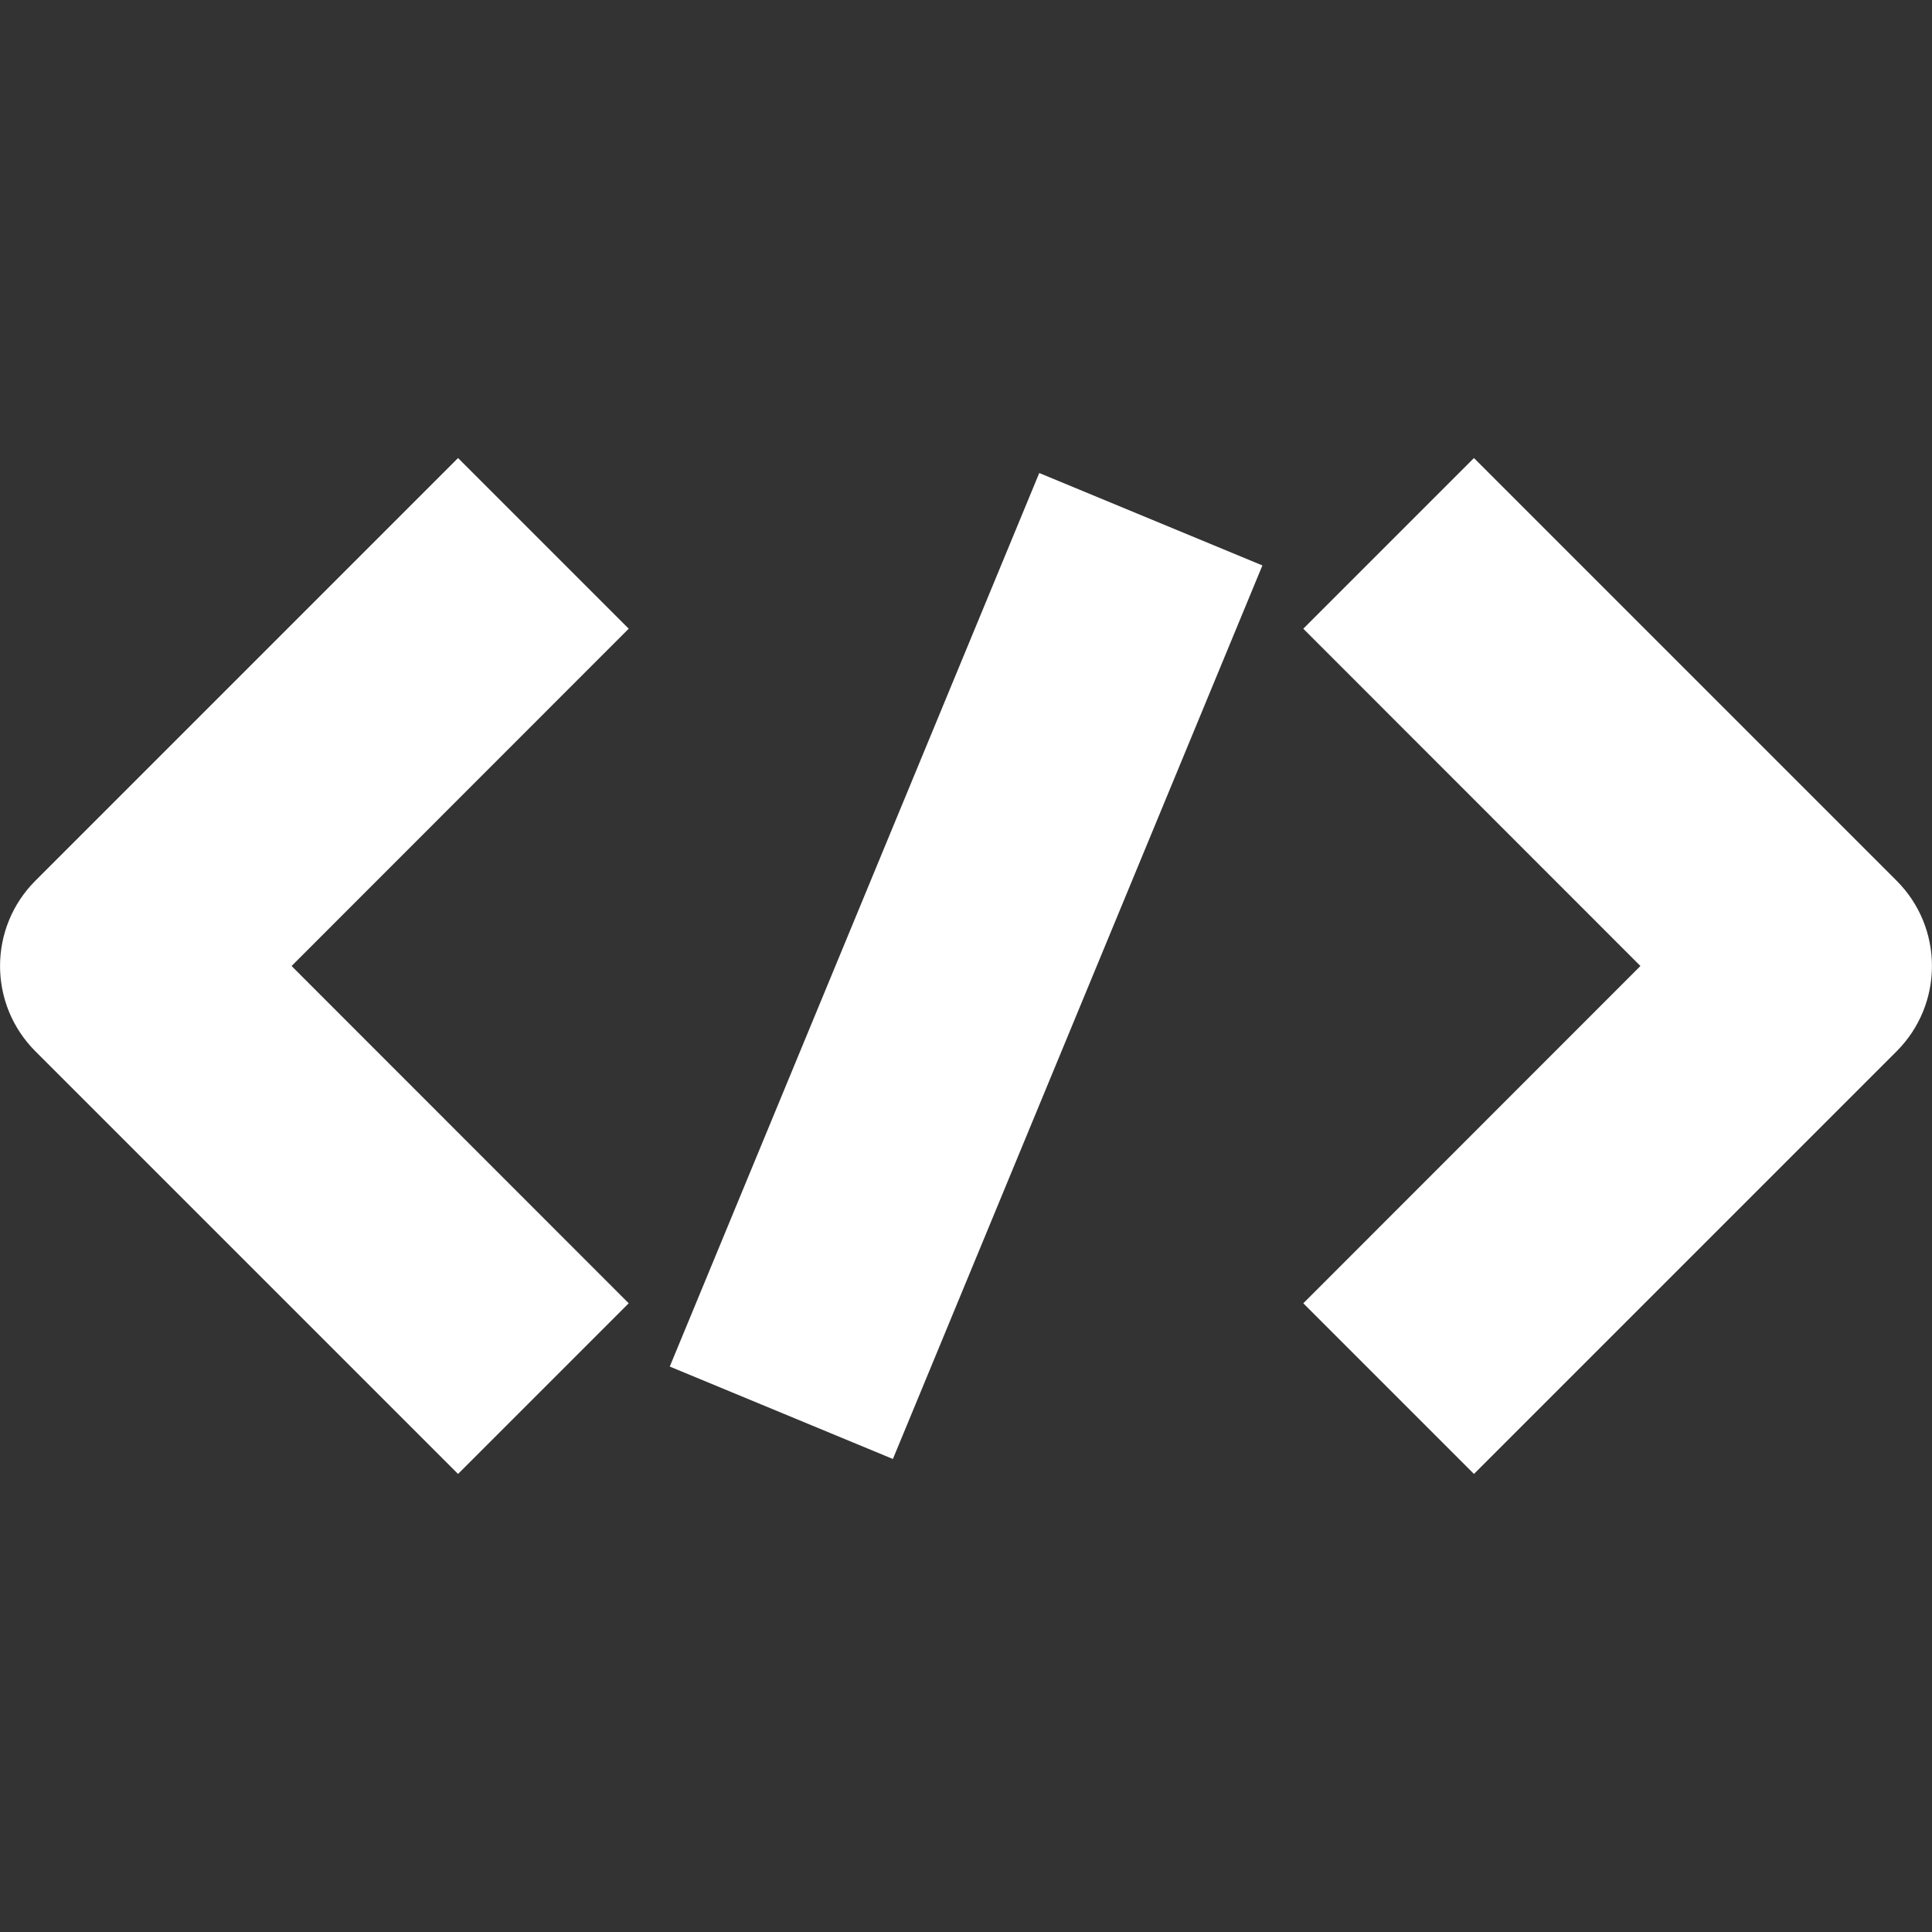 <svg width="12" height="12" viewBox="0 0 12 12" fill="none" xmlns="http://www.w3.org/2000/svg">
	<rect x="0" y="0" width="12" height="12" fill="#333333" stroke="none"/>
	<g clip-path="url(#clip0_426_2364)">
		<path fill-rule="evenodd" clip-rule="evenodd"
			d="M1.811 6L3.905 3.905L2.845 2.845L0.22 5.47C-0.073 5.763 -0.073 6.237 0.22 6.53L2.845 9.155L3.905 8.095L1.811 6ZM4.16 8.488L6.455 2.938L7.841 3.512L5.546 9.062L4.16 8.488ZM11.78 5.47L9.155 2.845L8.095 3.905L10.189 6L8.095 8.095L9.155 9.155L11.78 6.53C12.073 6.237 12.073 5.763 11.78 5.47Z"
			fill="white" />
	</g>
	<defs>
		<clipPath id="clip0_426_2364">
			<rect width="12" height="12" fill="white" />
		</clipPath>
	</defs>
</svg>
	